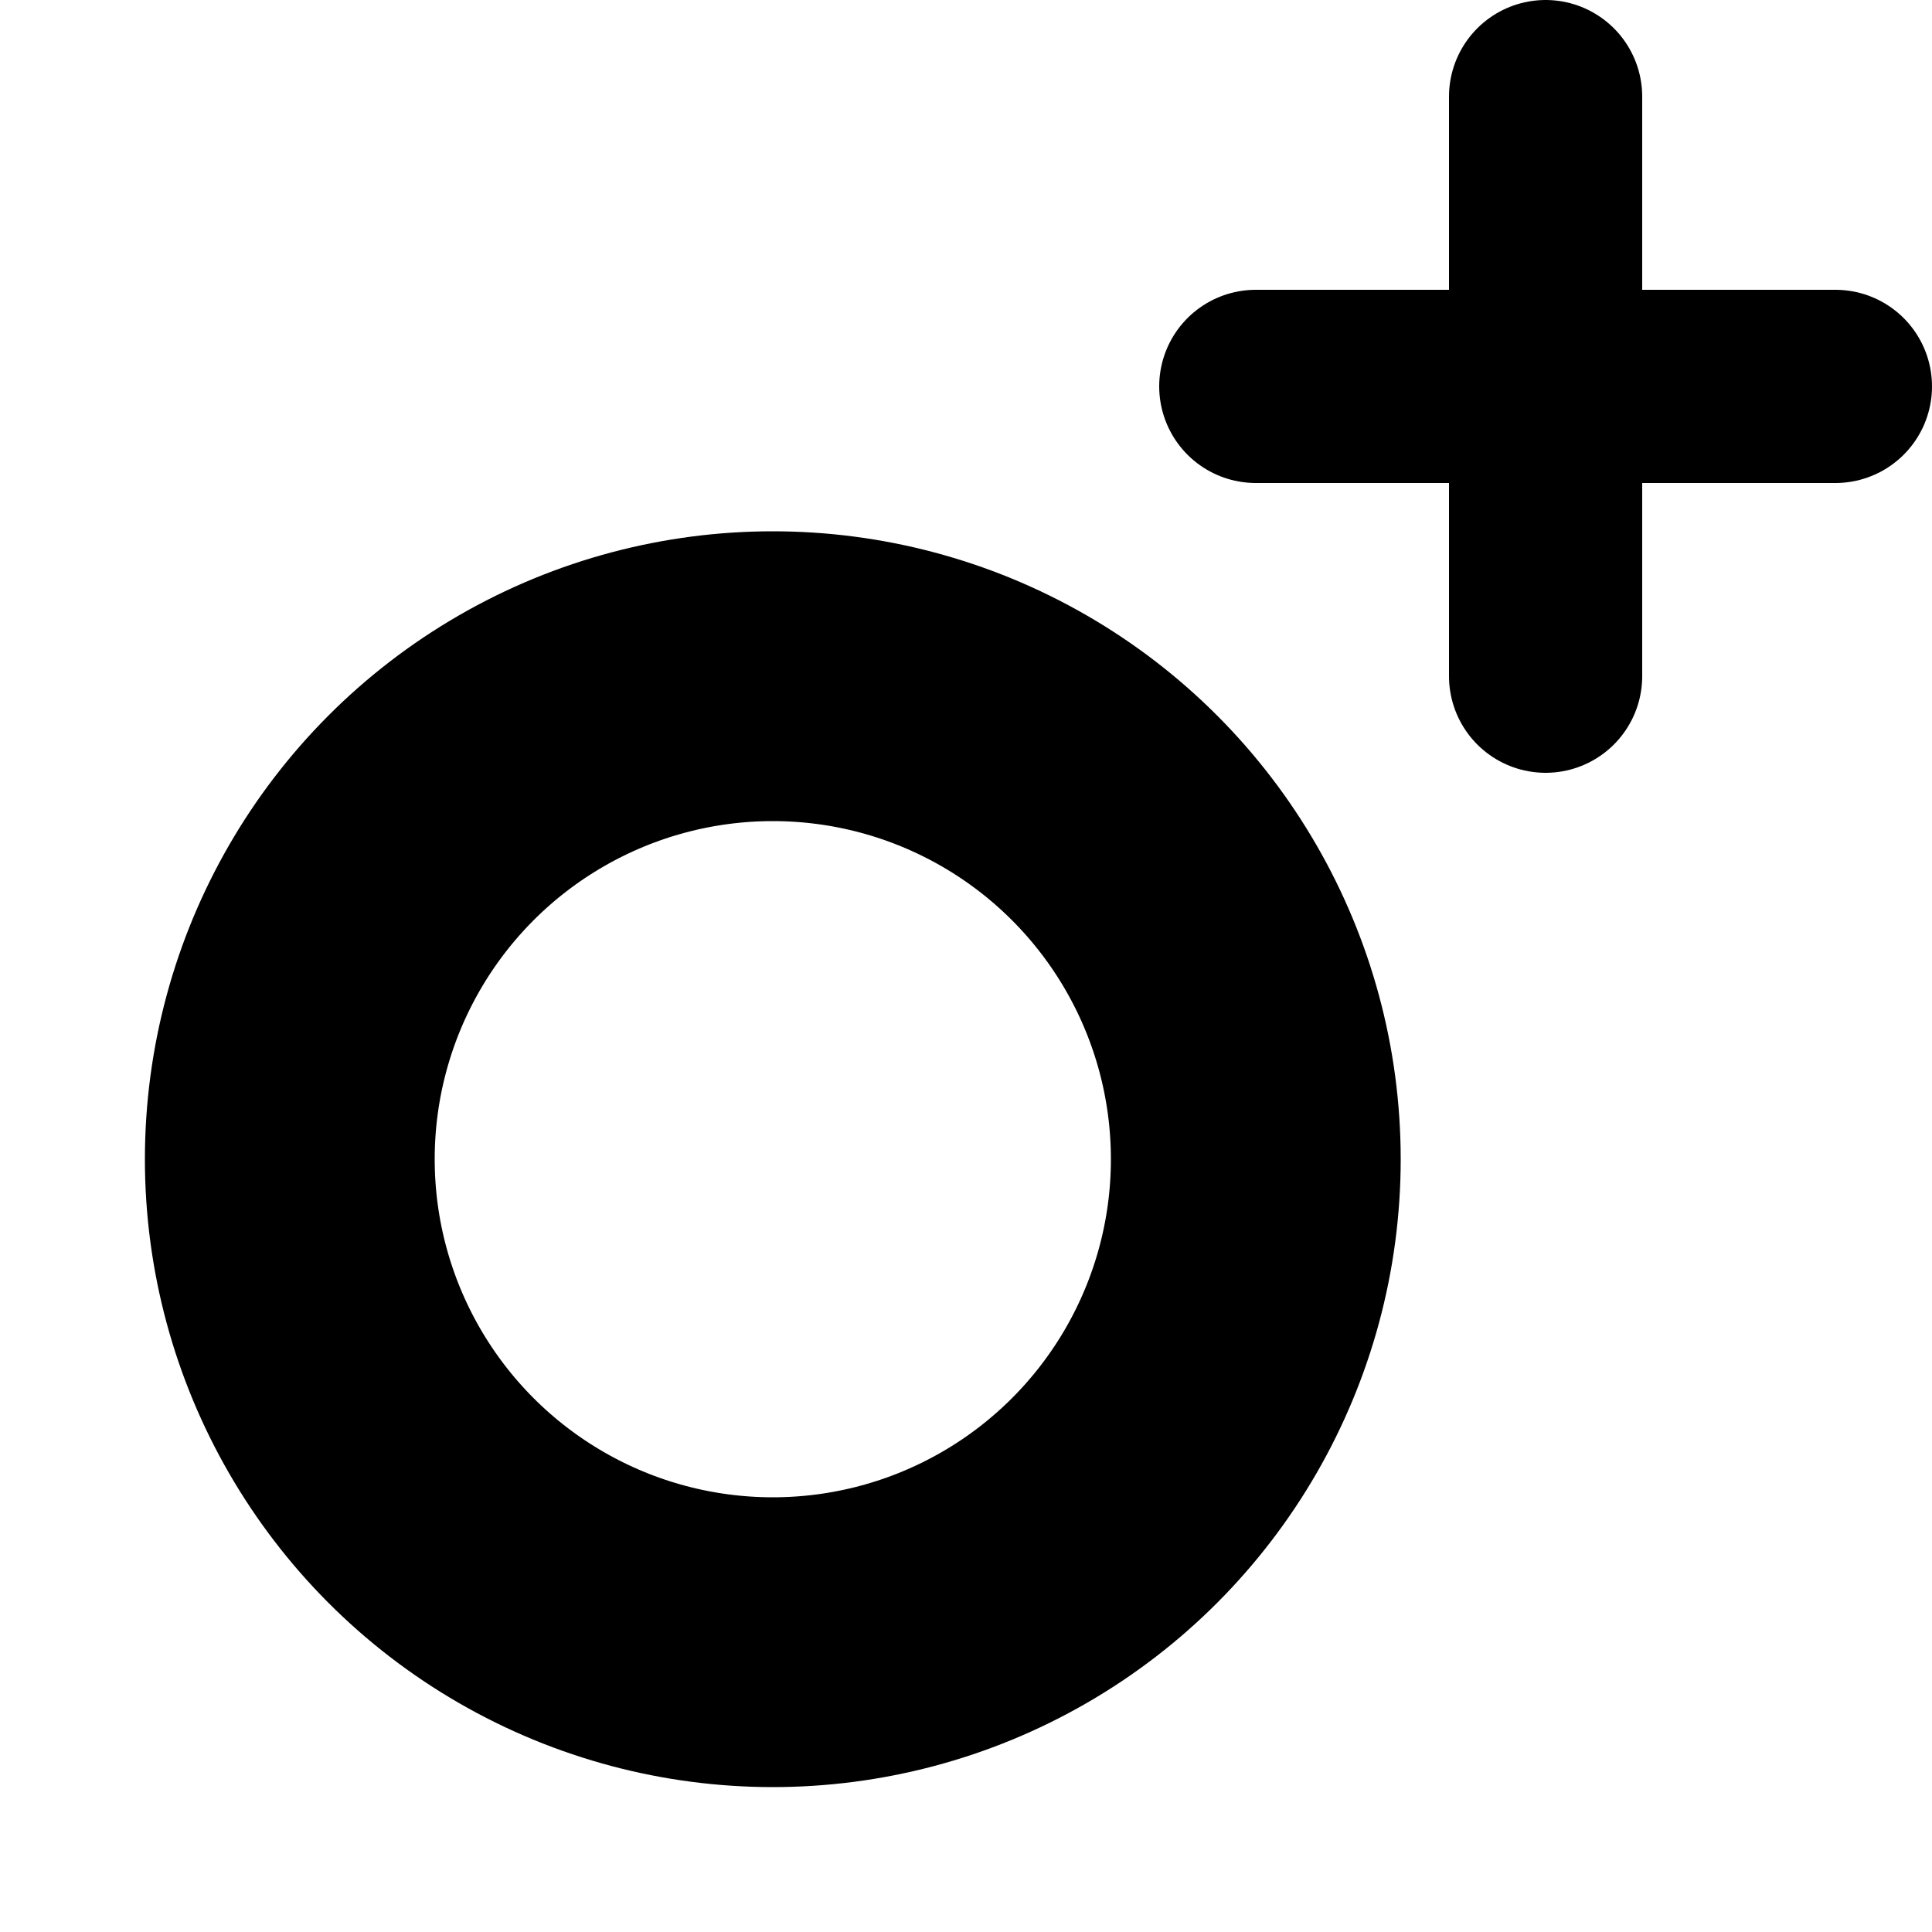 <?xml version="1.0" standalone="yes"?>
<!DOCTYPE svg PUBLIC "-//W3C//DTD SVG 1.1//EN"
        "http://www.w3.org/Graphics/SVG/1.1/DTD/svg11.dtd">
<svg xmlns="http://www.w3.org/2000/svg" width="20" height="20">
    <circle cx="8" cy="12" r="5" stroke="#000000" stroke-width="3" fill="none"/>
    <line x1="13" y1="4" x2="19" y2="4" style="stroke:#000000" stroke-width="2" stroke-linecap="round"/>
    <line x1="16" y1="1" x2="16" y2="7" style="stroke:#000000" stroke-width="2" stroke-linecap="round"/>
</svg>
